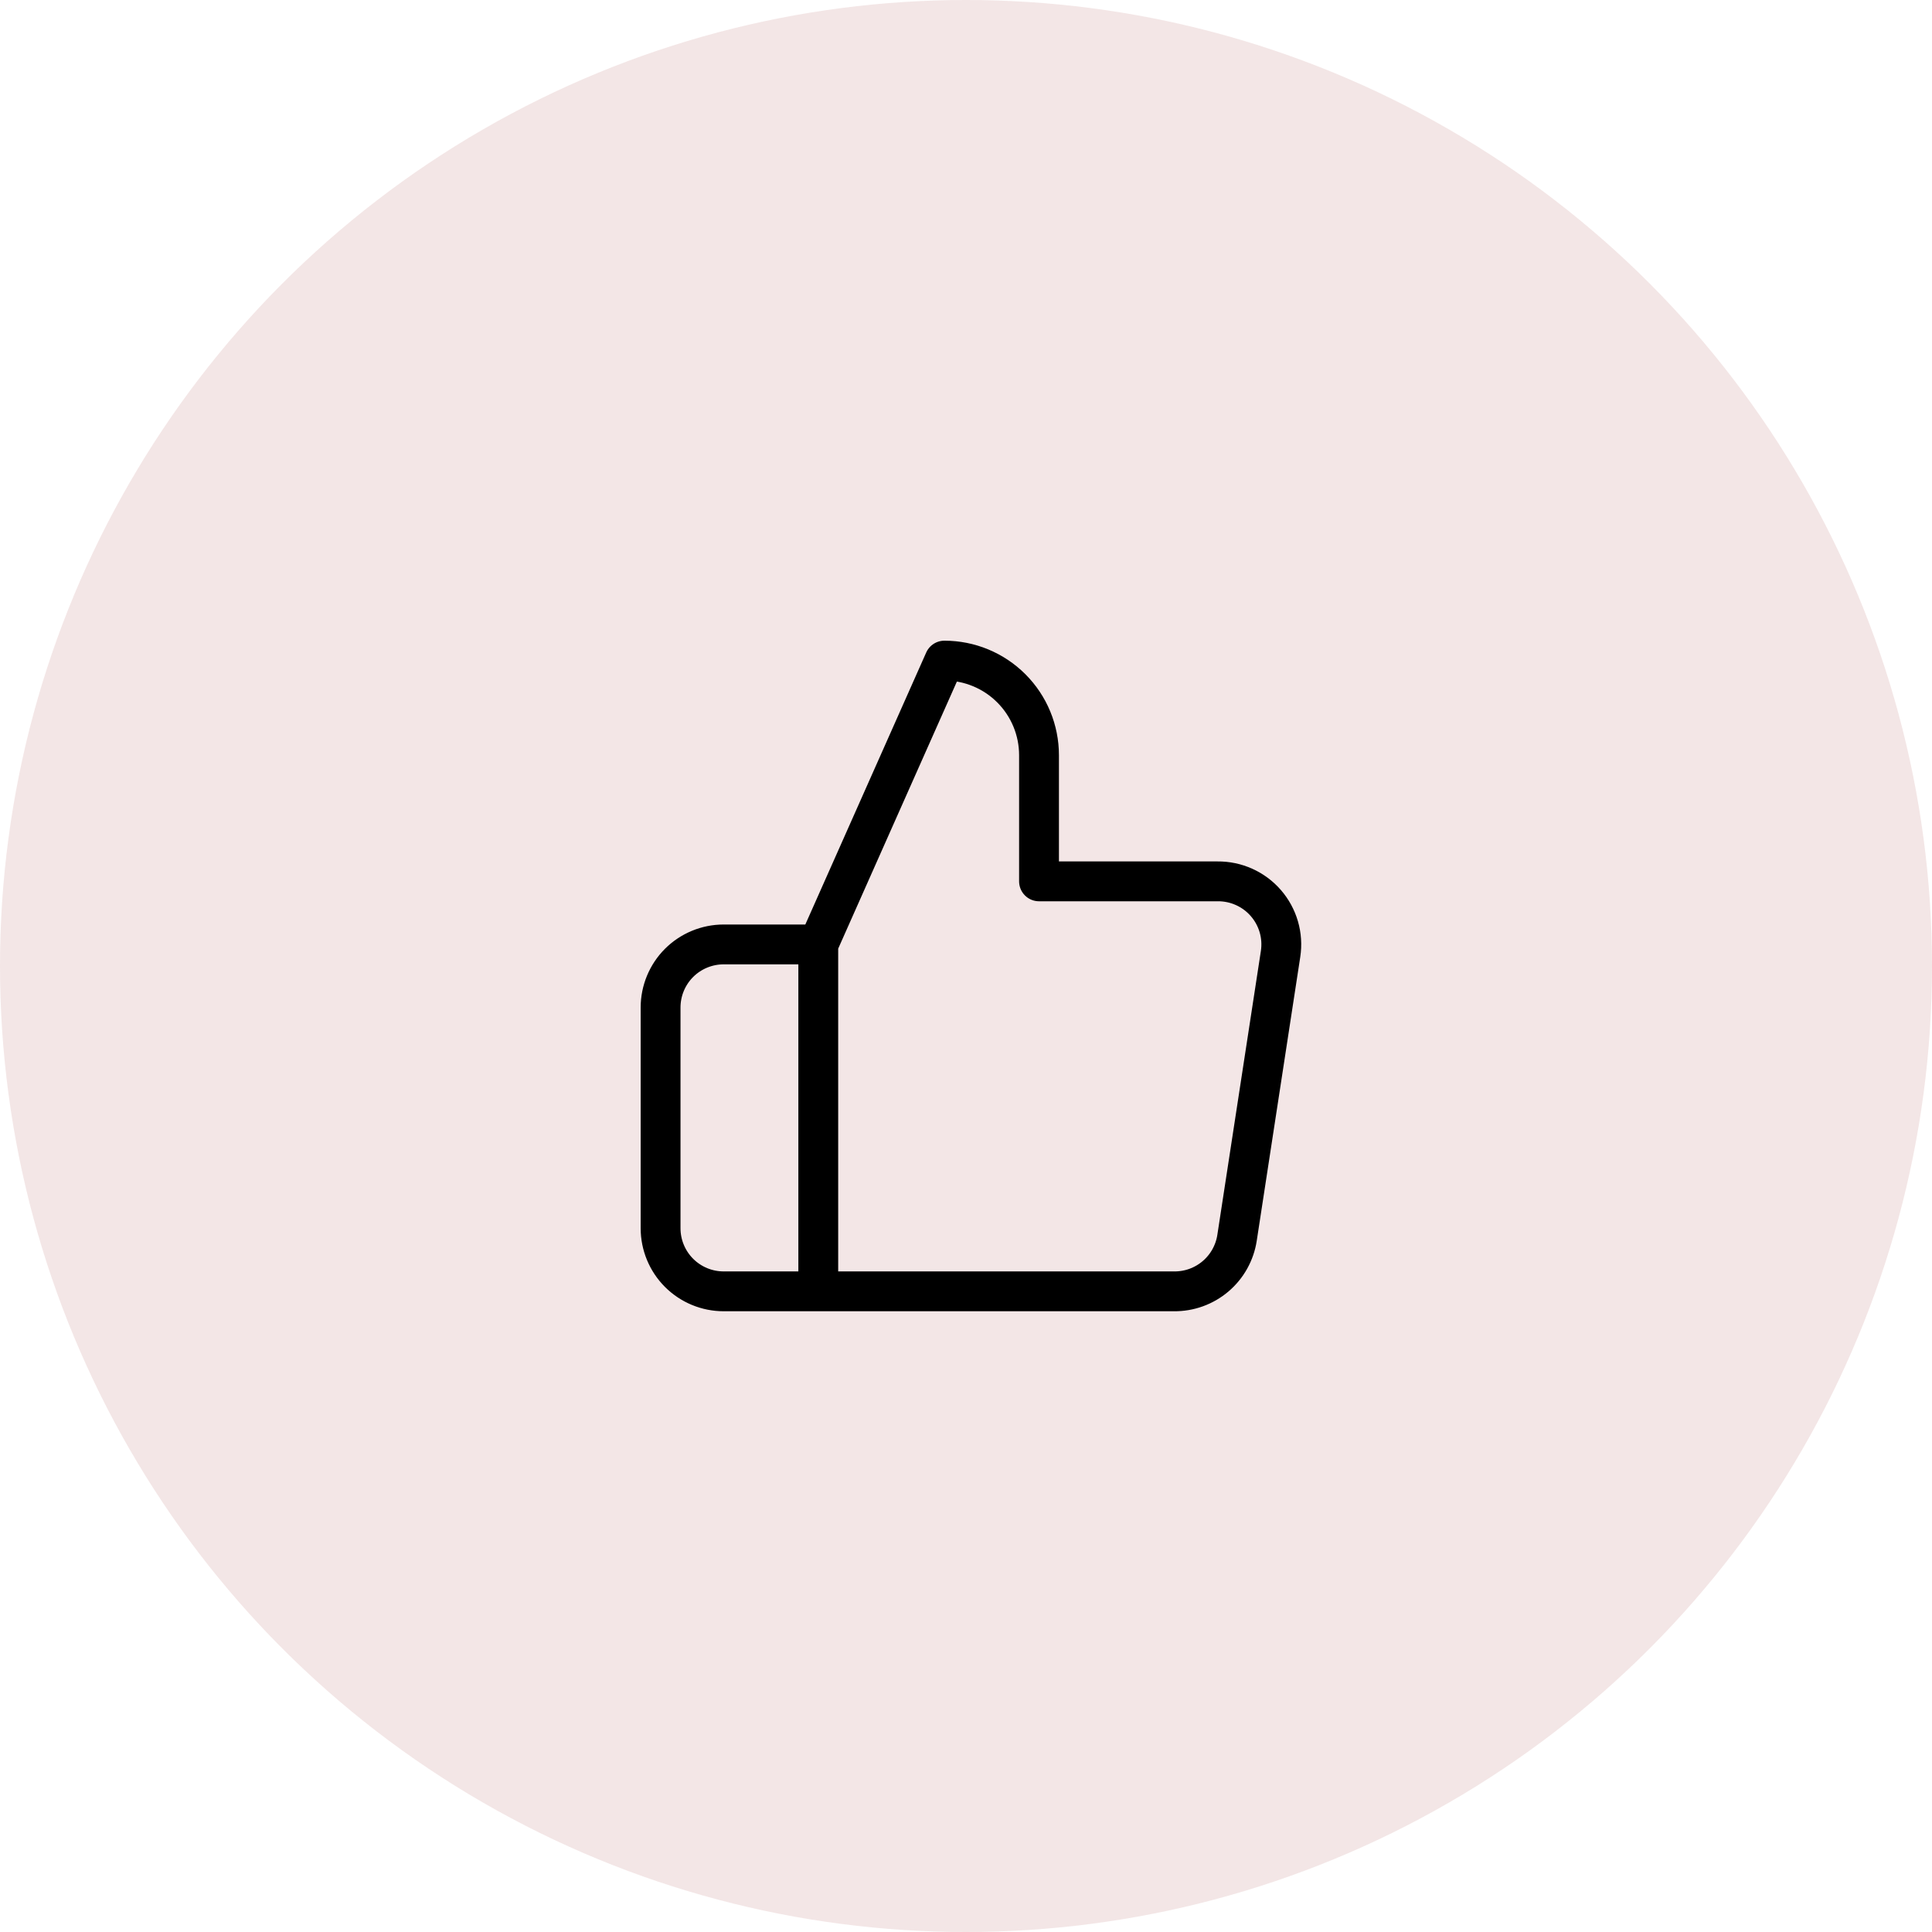 <svg width="97" height="97" viewBox="0 0 97 97" fill="none" xmlns="http://www.w3.org/2000/svg">
<circle opacity="0.1" cx="48.5" cy="48.5" r="48.5" fill="#830900"/>
<path d="M41.083 64.834H36.333C35.493 64.834 34.687 64.5 34.093 63.906C33.5 63.312 33.166 62.507 33.166 61.667V50.584C33.166 49.744 33.5 48.938 34.093 48.344C34.687 47.751 35.493 47.417 36.333 47.417H41.083M52.166 44.25V37.917C52.166 36.657 51.666 35.449 50.775 34.558C49.884 33.667 48.676 33.167 47.416 33.167L41.083 47.417V64.834H58.943C59.706 64.842 60.447 64.575 61.029 64.08C61.611 63.585 61.995 62.897 62.109 62.142L64.294 47.892C64.363 47.438 64.333 46.975 64.205 46.534C64.077 46.093 63.854 45.685 63.553 45.339C63.252 44.992 62.879 44.716 62.46 44.528C62.041 44.34 61.587 44.245 61.128 44.25H52.166Z" stroke="black" stroke-width="2" stroke-linecap="round" stroke-linejoin="round"/>
</svg>
